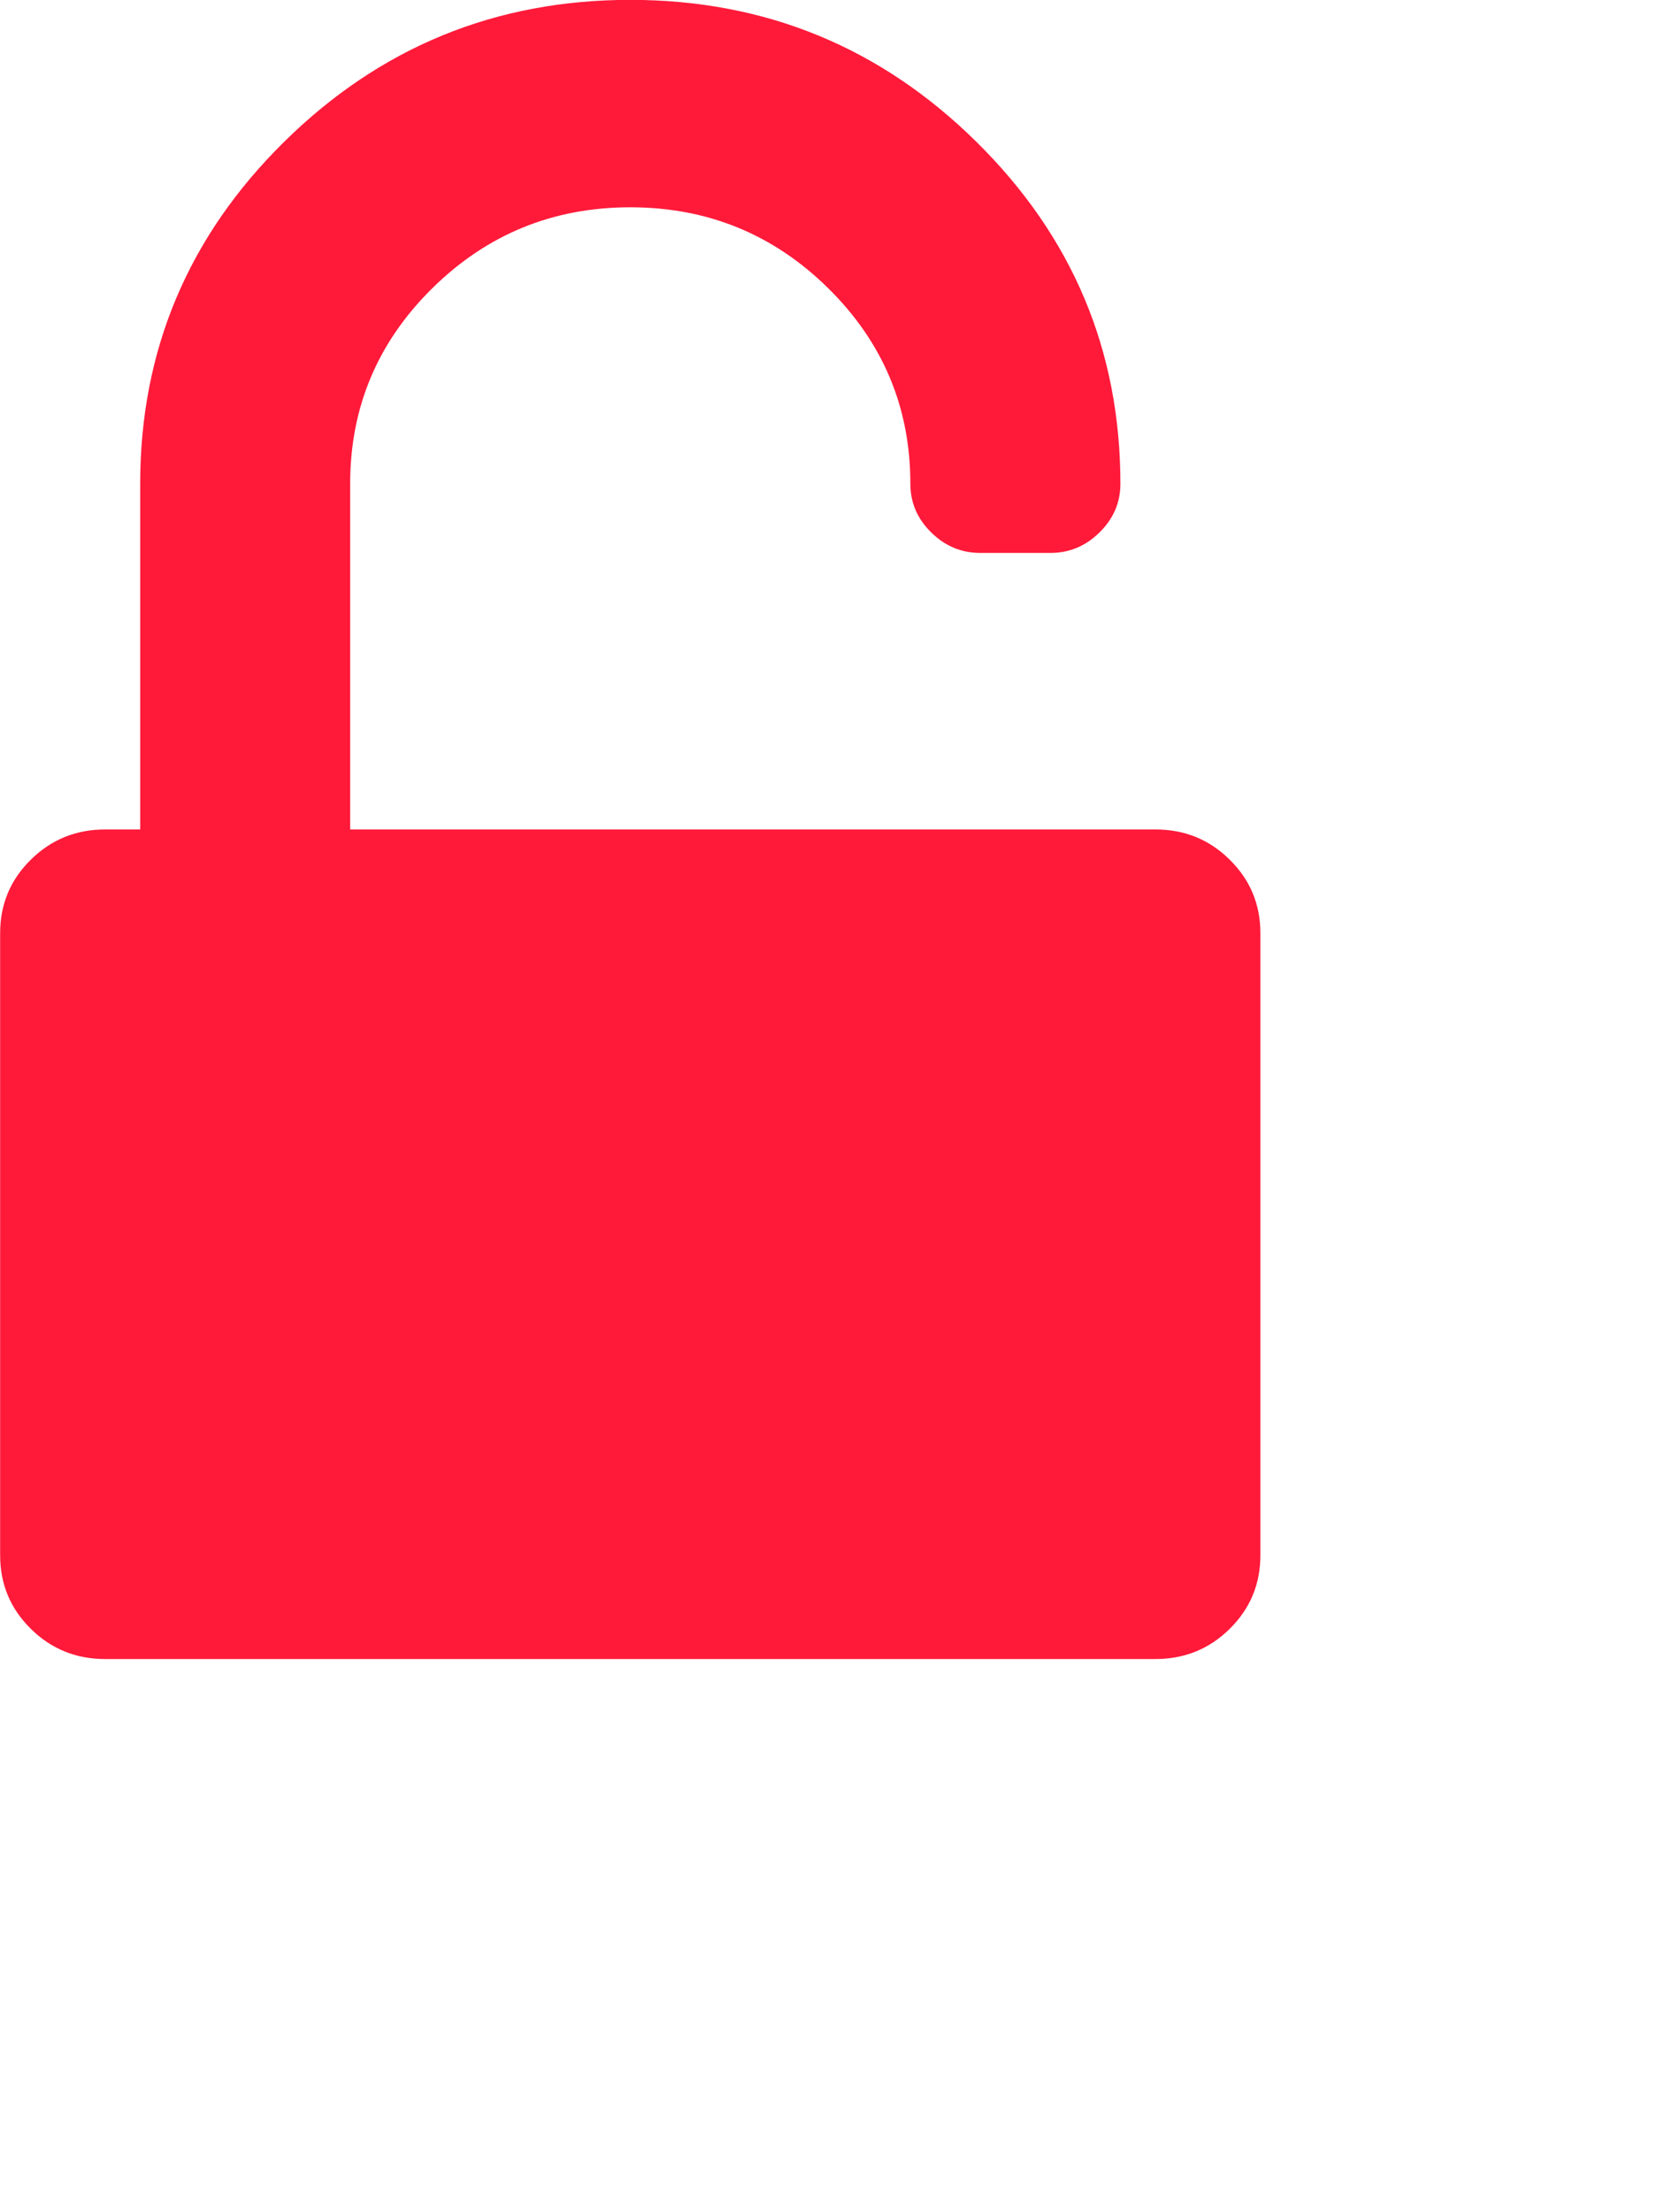 <svg
        xmlns="http://www.w3.org/2000/svg"
        xmlns:xlink="http://www.w3.org/1999/xlink"
        width="0.67cm" height="0.882cm">
    <path fill-rule="evenodd"  fill="rgb(255, 26, 58)"
          d="M18.536,12.956 C18.228,12.651 17.855,12.500 17.415,12.500 L5.278,12.500 L5.278,7.291 C5.278,6.140 5.691,5.158 6.515,4.345 C7.340,3.531 8.335,3.124 9.500,3.124 C10.665,3.124 11.660,3.531 12.485,4.345 C13.309,5.158 13.722,6.140 13.722,7.291 C13.722,7.573 13.826,7.817 14.035,8.023 C14.244,8.229 14.491,8.333 14.777,8.333 L15.832,8.333 C16.118,8.333 16.365,8.229 16.574,8.023 C16.783,7.817 16.888,7.573 16.888,7.291 C16.888,5.283 16.165,3.566 14.719,2.139 C13.274,0.712 11.534,-0.002 9.500,-0.002 C7.466,-0.002 5.727,0.712 4.281,2.139 C2.835,3.566 2.113,5.283 2.113,7.291 L2.113,12.500 L1.585,12.500 C1.145,12.500 0.772,12.652 0.464,12.956 C0.156,13.259 0.002,13.629 0.002,14.062 L0.002,23.439 C0.002,23.873 0.156,24.242 0.464,24.546 C0.772,24.850 1.145,25.002 1.585,25.002 L17.415,25.002 C17.855,25.002 18.229,24.850 18.536,24.546 C18.844,24.242 18.998,23.873 18.998,23.439 L18.998,14.062 C18.998,13.629 18.844,13.259 18.536,12.956 Z"/>
</svg>